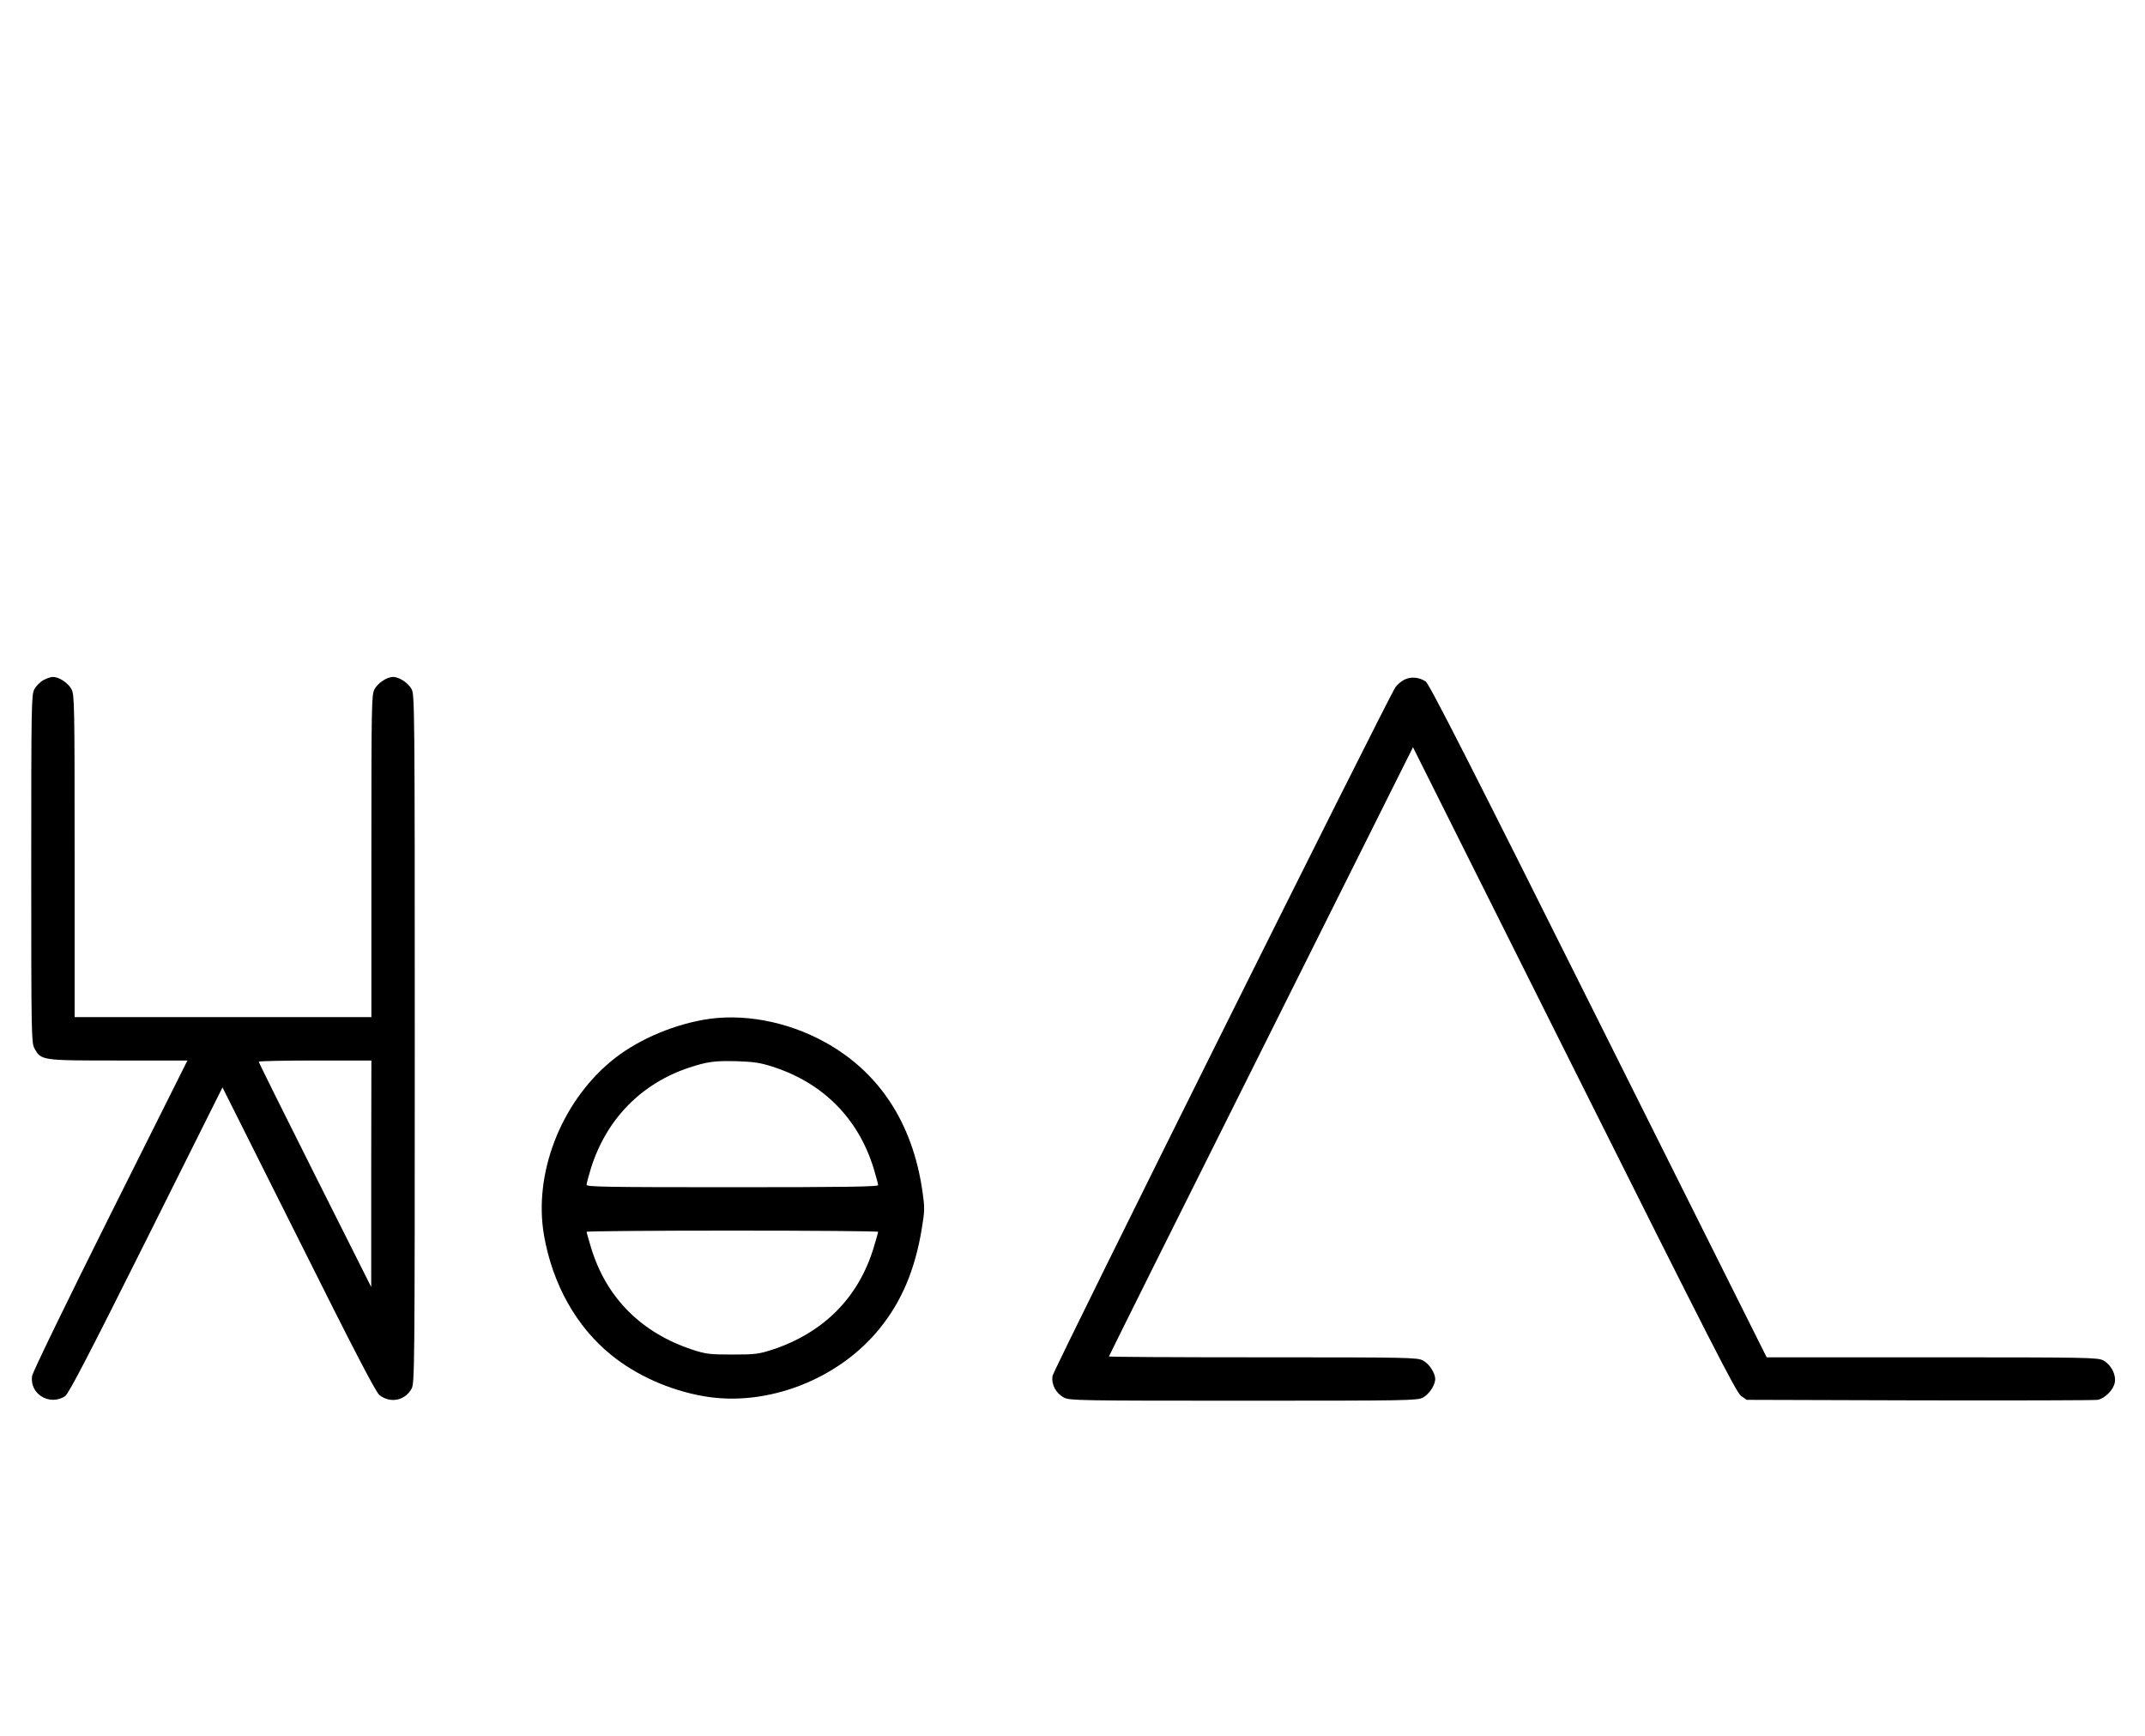 <?xml version="1.0" standalone="no"?>
<!DOCTYPE svg PUBLIC "-//W3C//DTD SVG 20010904//EN"
 "http://www.w3.org/TR/2001/REC-SVG-20010904/DTD/svg10.dtd">
<svg version="1.0" xmlns="http://www.w3.org/2000/svg"
 width="1236pt" height="1000pt" viewBox="0 0 1236 1000"
 preserveAspectRatio="xMidYMid meet">
<g transform="translate(0,1000) scale(0.1,-0.1)"
fill="#000000" stroke="none">
<path d="M251 6082 c-19 -10 -43 -34 -53 -53 -17 -32 -18 -84 -18 -1034 0
-950 1 -1002 18 -1034 38 -71 40 -71 484 -71 l398 0 -445 -890 c-246 -492
-447 -906 -450 -927 -16 -104 101 -175 190 -117 20 13 134 232 467 898 l440
881 438 -874 c321 -643 445 -881 466 -898 63 -50 148 -33 186 37 17 33 18 111
18 2015 0 1899 -1 1982 -18 2014 -19 36 -72 71 -107 71 -35 0 -88 -35 -107
-71 -17 -32 -18 -82 -18 -961 l0 -928 -855 0 -855 0 0 928 c0 879 -1 929 -18
961 -19 36 -72 71 -107 71 -11 0 -36 -8 -54 -18z m1888 -2844 l0 -653 -324
645 c-178 355 -324 648 -324 653 -1 4 145 7 324 7 l325 0 -1 -652z"/>
<path d="M8092 6084 c-18 -9 -41 -29 -51 -43 -41 -58 -1971 -3933 -1976 -3968
-8 -49 19 -100 66 -125 32 -17 84 -18 1034 -18 950 0 1002 1 1034 18 36 19 71
72 71 107 0 35 -35 88 -71 107 -32 17 -81 18 -921 18 -489 0 -888 2 -888 5 0
3 394 794 876 1757 l876 1753 929 -1857 c791 -1581 933 -1859 961 -1880 l33
-23 995 -3 c547 -1 1009 0 1027 3 42 8 91 57 99 100 8 46 -21 102 -66 127 -33
17 -81 18 -987 18 l-953 0 -969 1938 c-743 1487 -976 1943 -996 1956 -39 25
-85 29 -123 10z"/>
<path d="M4050 4124 c-194 -35 -394 -125 -531 -240 -290 -242 -446 -650 -384
-1003 49 -279 185 -523 384 -685 145 -119 339 -206 536 -240 364 -64 780 97
1017 394 125 155 201 338 239 568 18 108 18 123 4 221 -57 391 -248 683 -560
856 -221 122 -481 170 -705 129z m400 -269 c292 -93 496 -299 584 -586 14 -47
26 -90 26 -97 0 -9 -194 -12 -840 -12 -727 0 -840 2 -840 14 0 8 12 52 26 98
89 281 290 486 565 577 106 35 147 40 274 37 97 -3 137 -9 205 -31z m610 -952
c0 -4 -12 -45 -26 -92 -87 -287 -289 -490 -584 -587 -77 -25 -98 -28 -230 -28
-132 0 -153 3 -230 28 -295 97 -497 300 -584 587 -14 47 -26 88 -26 92 0 4
378 7 840 7 462 0 840 -3 840 -7z"/>
</g>
</svg>
